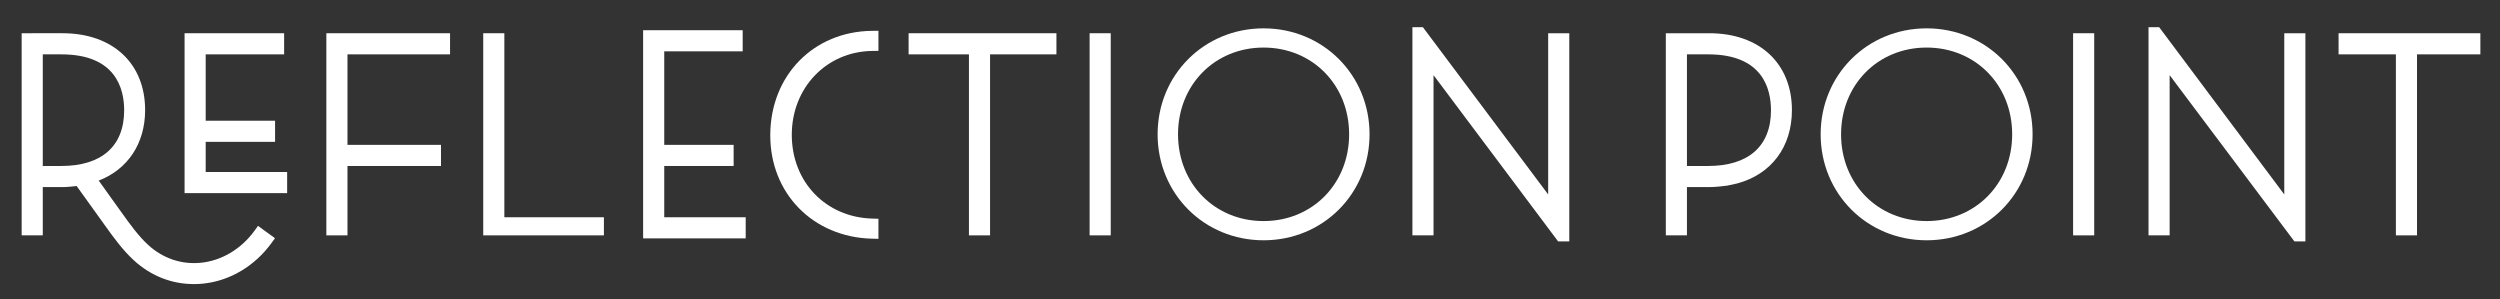<?xml version="1.0" encoding="iso-8859-1"?>
<!-- Generator: Adobe Illustrator 15.0.0, SVG Export Plug-In . SVG Version: 6.00 Build 0)  -->
<!DOCTYPE svg PUBLIC "-//W3C//DTD SVG 1.1//EN" "http://www.w3.org/Graphics/SVG/1.1/DTD/svg11.dtd">
<svg version="1.1" id="Layer_1" xmlns="http://www.w3.org/2000/svg" xmlns:xlink="http://www.w3.org/1999/xlink" x="0px" y="0px"
	 width="828.688px" height="99.181px" viewBox="0 0 828.688 99.181" style="enable-background:new 0 0 828.688 99.181;"
	 xml:space="preserve">
<rect x="0" y="0" width="828.688" height="99.181" fill="#333333" stroke="none"/>
<g>
	<path style="fill:#FFFFFF;" d="M566.597,11.017H552.18v67h7v-16h7.417c2.116,0,4.108-0.272,5.909-0.481l3.291-0.715
		c11.384-3.061,18.181-12.139,18.181-24.308C593.978,21.014,583.229,11.017,566.597,11.017z M566.224,55.017h-7.044v-37h7.044
		c18.108,0,20.812,11.472,20.812,18.547C587.037,48.543,579.452,55.017,566.224,55.017z"/>
	<polygon style="fill:#FFFFFF;" points="167.18,11.017 160.18,11.017 160.18,78.017 200.18,78.017 200.18,72.017 167.18,72.017 	"/>
	<polygon style="fill:#FFFFFF;" points="108.18,78.017 115.18,78.017 115.18,55.017 146.18,55.017 146.18,48.017 115.18,48.017 
		115.18,18.017 149.18,18.017 149.18,11.017 108.18,11.017 	"/>
	<polygon style="fill:#FFFFFF;" points="68.18,47.017 91.18,47.017 91.18,40.017 68.18,40.017 68.18,18.017 94.18,18.017 
		94.18,11.017 61.18,11.017 61.18,64.017 95.18,64.017 95.18,57.017 68.18,57.017 	"/>
	<polygon style="fill:#FFFFFF;" points="220.18,55.017 243.18,55.017 243.18,48.017 220.18,48.017 220.18,17.017 246.18,17.017 
		246.18,10.017 213.18,10.017 213.18,79.017 247.18,79.017 247.18,72.017 220.18,72.017 	"/>
	<polygon style="fill:#FFFFFF;" points="301.18,18.017 321.18,18.017 321.18,78.017 328.18,78.017 328.18,18.017 350.18,18.017 
		350.18,11.017 301.18,11.017 	"/>
	<polygon style="fill:#FFFFFF;" points="775.18,11.017 775.18,18.017 794.18,18.017 794.18,78.017 801.18,78.017 801.18,18.017 
		822.18,18.017 822.18,11.017 	"/>
	<rect x="361.18" y="11.017" style="fill:#FFFFFF;" width="7" height="67"/>
	<rect x="687.18" y="11.017" style="fill:#FFFFFF;" width="7" height="67"/>
	<path style="fill:#FFFFFF;" d="M638.626,9.396c-19.697,0-35.125,15.429-35.125,35.125c0,19.698,15.428,35.127,35.125,35.127
		c19.698,0,35.128-15.429,35.128-35.127C673.754,24.825,658.325,9.396,638.626,9.396z M638.626,73.278
		c-16.167,0-28.358-12.362-28.358-28.757c0-16.394,12.191-28.757,28.358-28.757s28.359,12.363,28.359,28.757
		C666.986,60.916,654.793,73.278,638.626,73.278z"/>
	<path style="fill:#FFFFFF;" d="M418.843,9.396c-19.697,0-35.125,15.429-35.125,35.125c0,19.698,15.428,35.127,35.125,35.127
		c19.698,0,35.128-15.429,35.128-35.127C453.971,24.825,438.542,9.396,418.843,9.396z M418.843,73.278
		c-16.167,0-28.358-12.362-28.358-28.757c0-16.394,12.191-28.757,28.358-28.757s28.359,12.363,28.359,28.757
		C447.203,60.916,435.01,73.278,418.843,73.278z"/>
	<polygon style="fill:#FFFFFF;" points="513.18,64.456 471.657,9.017 468.18,9.017 468.18,78.017 475.18,78.017 475.18,24.909 
		516.477,80.017 520.18,80.017 520.18,11.017 513.18,11.017 	"/>
	<polygon style="fill:#FFFFFF;" points="757.18,64.456 715.714,9.017 712.18,9.017 712.18,78.017 719.18,78.017 719.18,24.909 
		760.533,80.017 764.18,80.017 764.18,11.017 757.18,11.017 	"/>
	<path style="fill:#FFFFFF;" d="M255.328,44.671c-0.097,19.432,14.158,33.917,33.632,34.442l2.22,0.054v-6.658l-2.109-0.056
		c-15.365-0.463-26.613-12.143-26.613-27.772c0-15.643,11.53-27.593,26.628-27.796l2.094-0.026V10.2l-2.191,0.024
		C269.69,10.458,255.423,24.945,255.328,44.671z"/>
	<path style="fill:#FFFFFF;" d="M84.365,76.474c-4.386,6.044-10.844,9.913-17.716,10.616c-6.425,0.664-12.606-1.41-17.497-5.867
		c-3.254-2.964-6.109-6.951-8.87-10.806l-7.565-10.559c9.667-3.726,15.386-12.33,15.386-23.362c0-15.498-10.748-25.479-27.38-25.479
		H7.18v67h7v-16h6.542c1.647,0,3.218-0.195,4.689-0.35l9.23,12.85c2.969,4.143,6.04,8.412,9.826,11.862
		c5.6,5.102,12.464,7.791,19.851,7.791c1.008,0,2.031-0.056,3.039-0.159c8.837-0.904,17.086-5.809,22.633-13.45l1.162-1.601
		l-5.626-4.084L84.365,76.474z M20.35,55.017H14.18v-37h6.169c18.108,0,20.811,11.472,20.811,18.547
		C41.161,48.543,33.576,55.017,20.35,55.017z"/>
</g>
</svg>
